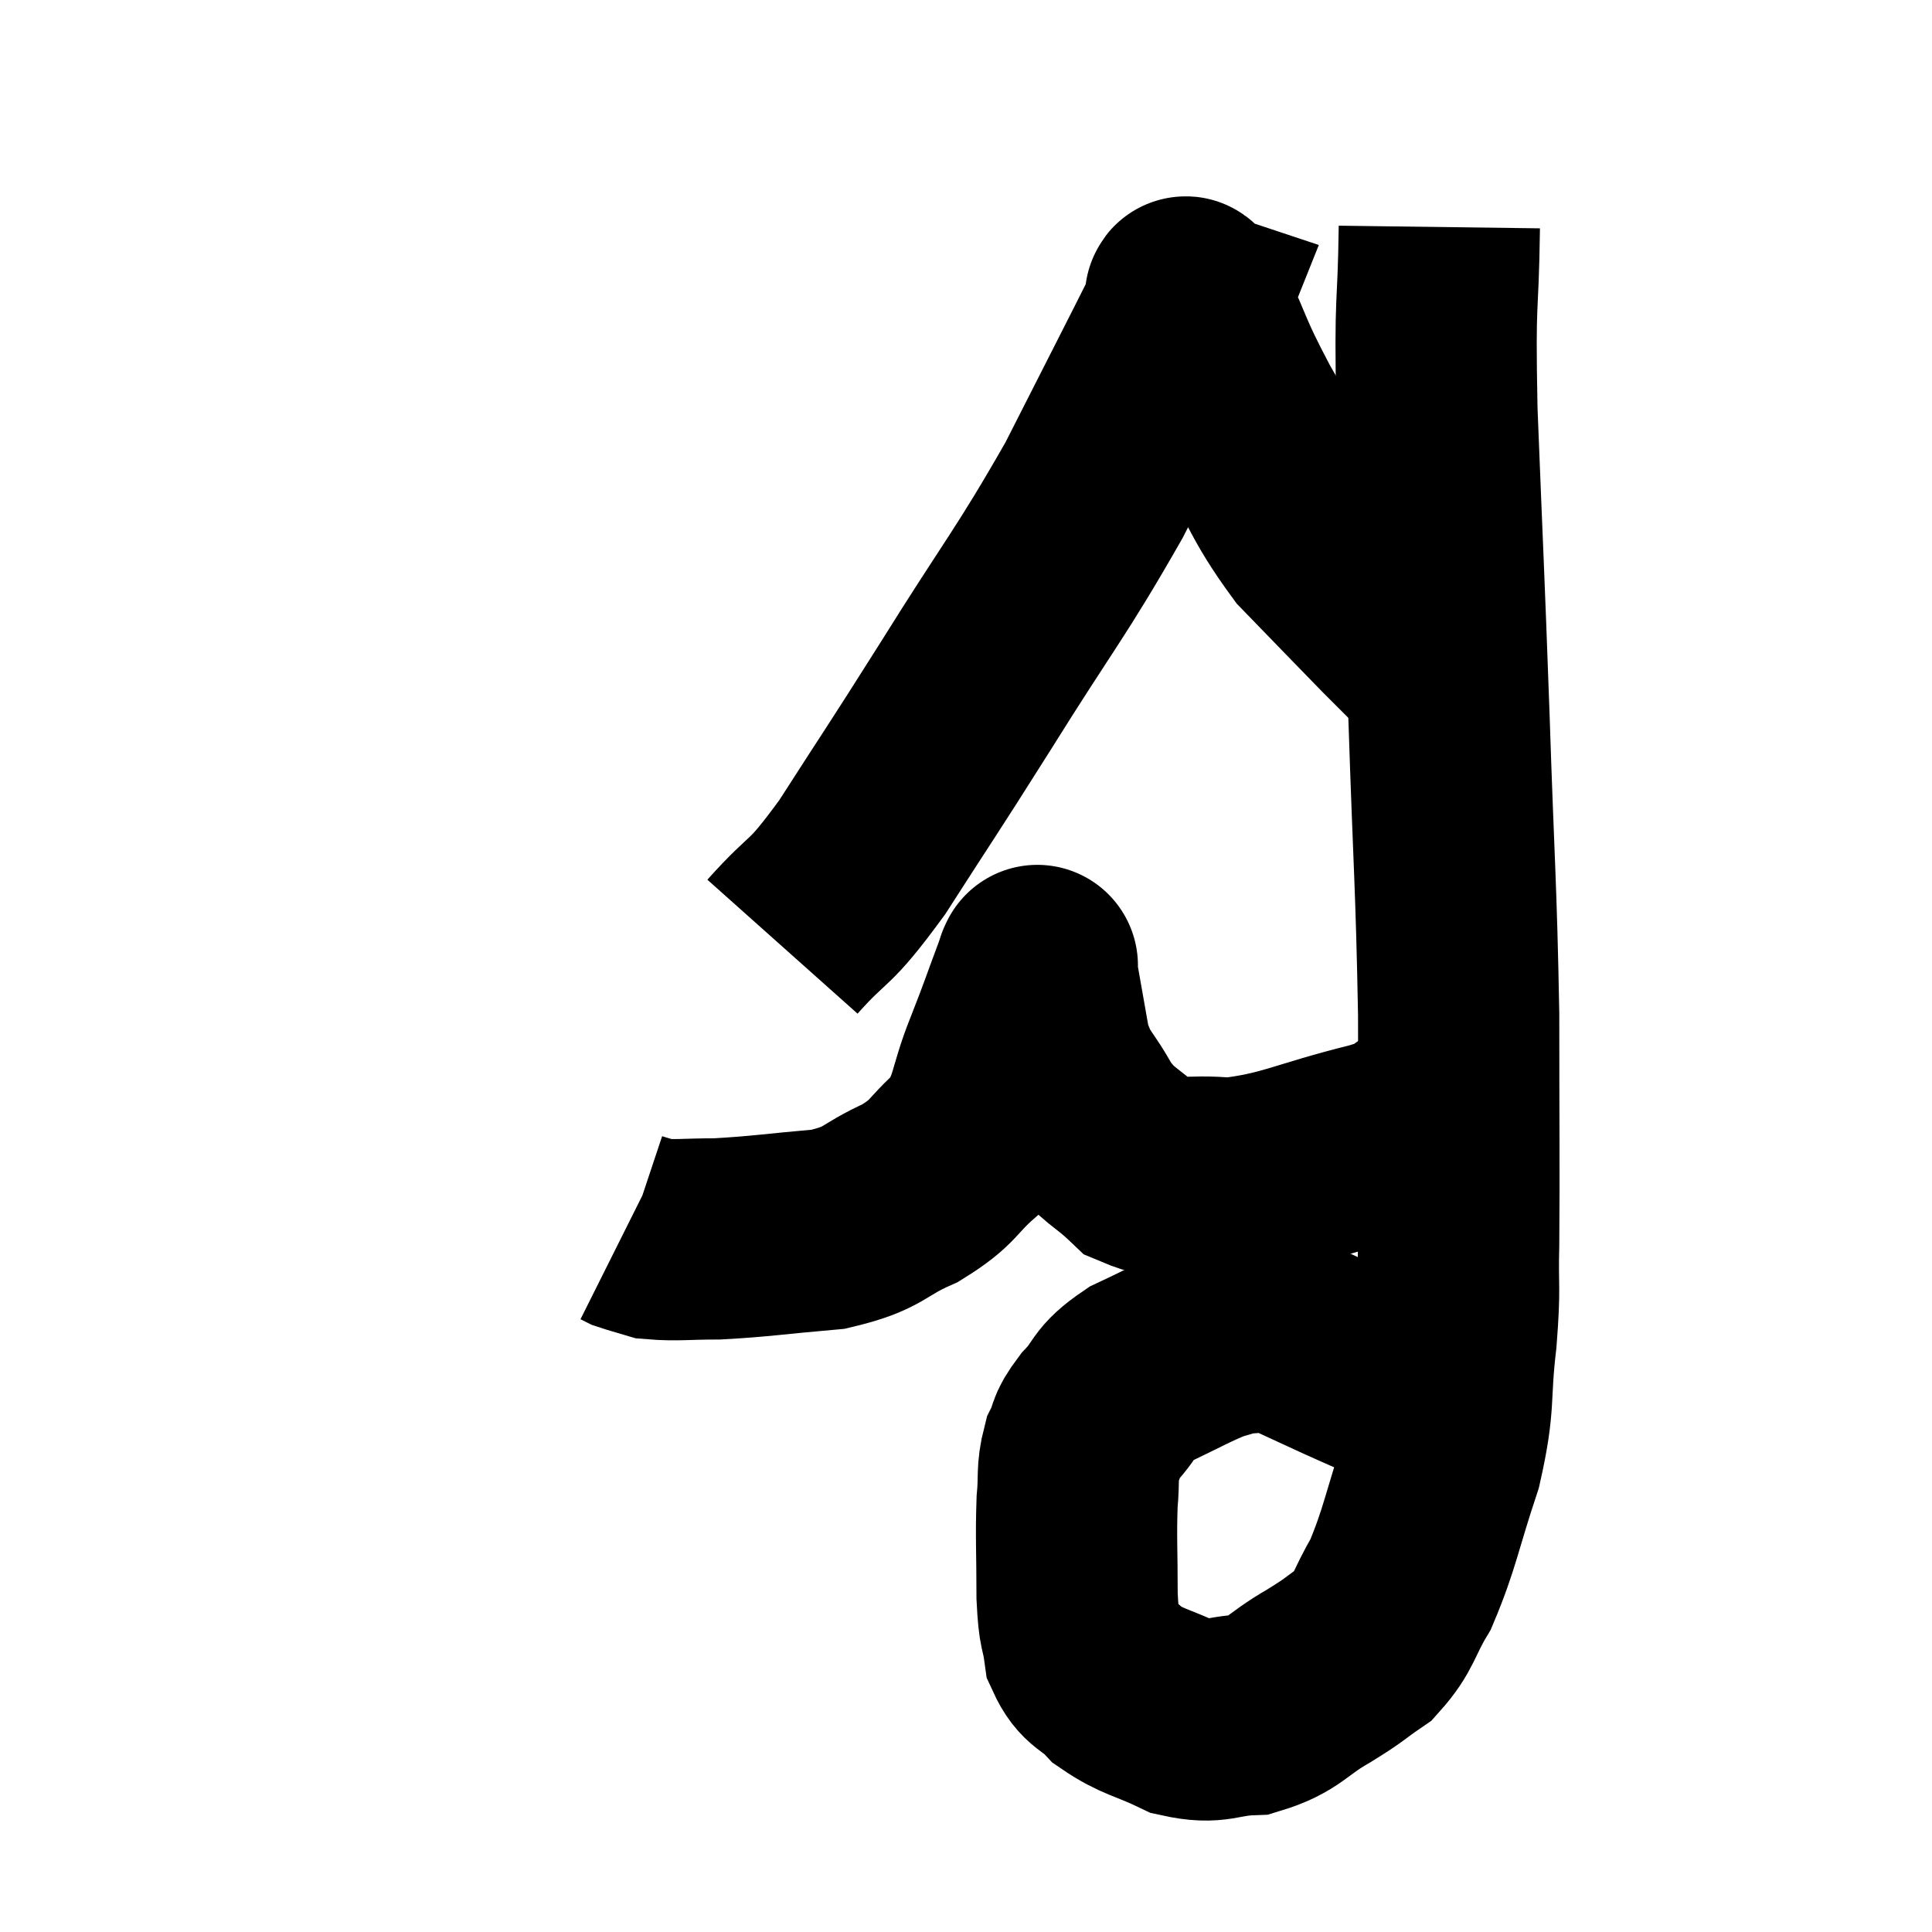 <svg width="48" height="48" viewBox="0 0 48 48" xmlns="http://www.w3.org/2000/svg"><path d="M 35.76 5.64 C 35.73 7.92, 35.64 7.155, 35.7 10.2 C 35.85 14.01, 35.865 14.07, 36 17.82 C 36.12 21.51, 36.18 21.93, 36.24 25.2 C 36.24 28.05, 36.255 28.89, 36.24 30.9 C 36.21 32.07, 36.285 31.89, 36.18 33.24 C 36 34.77, 36.165 34.77, 35.82 36.3 C 35.31 37.83, 35.28 38.22, 34.8 39.36 C 34.35 40.11, 34.41 40.29, 33.9 40.86 C 33.33 41.25, 33.465 41.205, 32.76 41.64 C 31.92 42.12, 31.92 42.345, 31.08 42.6 C 30.24 42.63, 30.225 42.84, 29.4 42.66 C 28.59 42.27, 28.395 42.3, 27.78 41.88 C 27.36 41.43, 27.195 41.535, 26.94 40.98 C 26.85 40.32, 26.805 40.575, 26.76 39.66 C 26.76 38.49, 26.73 38.22, 26.76 37.32 C 26.82 36.69, 26.745 36.585, 26.88 36.06 C 27.09 35.64, 26.94 35.7, 27.3 35.22 C 27.81 34.68, 27.615 34.62, 28.32 34.14 C 29.22 33.72, 29.475 33.555, 30.12 33.3 C 30.51 33.21, 30.465 33.165, 30.9 33.12 C 31.38 33.12, 31.23 32.94, 31.86 33.12 C 32.64 33.48, 32.7 33.51, 33.42 33.84 C 34.08 34.14, 34.32 34.23, 34.74 34.44 C 34.92 34.56, 34.89 34.5, 35.1 34.68 C 35.34 34.92, 35.415 34.995, 35.58 35.16 C 35.67 35.25, 35.625 35.205, 35.76 35.34 C 35.94 35.52, 35.985 35.565, 36.12 35.7 C 36.21 35.79, 36.255 35.835, 36.3 35.88 L 36.3 35.88" fill="none" stroke="black" stroke-width="5"></path><path d="M 35.4 27.78 C 34.8 28.08, 35.415 28.005, 34.2 28.38 C 32.37 28.83, 32.01 29.115, 30.54 29.28 C 29.43 29.16, 29.205 29.415, 28.32 29.04 C 27.66 28.41, 27.555 28.515, 27 27.78 C 26.55 26.94, 26.415 27.03, 26.1 26.1 C 25.92 25.08, 25.83 24.57, 25.74 24.06 C 25.74 24.06, 25.74 24.06, 25.74 24.06 C 25.74 24.06, 25.755 24.015, 25.74 24.06 C 25.71 24.15, 25.875 23.715, 25.68 24.24 C 25.32 25.2, 25.365 25.125, 24.96 26.16 C 24.51 27.27, 24.645 27.51, 24.06 28.38 C 23.34 29.01, 23.49 29.1, 22.62 29.64 C 21.6 30.09, 21.78 30.255, 20.58 30.54 C 19.2 30.66, 18.9 30.72, 17.82 30.78 C 17.04 30.78, 16.8 30.825, 16.26 30.78 C 15.96 30.69, 15.84 30.66, 15.66 30.6 L 15.54 30.54" fill="none" stroke="black" stroke-width="5"></path><path d="M 19.44 23.52 C 20.43 22.41, 20.28 22.86, 21.42 21.3 C 22.71 19.29, 22.56 19.56, 24 17.28 C 25.59 14.73, 25.845 14.52, 27.18 12.18 C 28.26 10.05, 28.77 9.06, 29.34 7.92 C 29.4 7.77, 29.43 7.695, 29.46 7.62 C 29.46 7.62, 29.415 7.605, 29.46 7.62 C 29.55 7.65, 29.295 7.02, 29.64 7.68 C 30.24 8.97, 30.09 8.835, 30.84 10.26 C 31.74 11.82, 31.695 12.09, 32.64 13.38 C 33.63 14.4, 34.005 14.79, 34.62 15.42 C 34.86 15.66, 34.89 15.69, 35.1 15.9 C 35.28 16.08, 35.325 16.125, 35.46 16.26 L 35.64 16.44" fill="none" stroke="black" stroke-width="5"></path></svg>